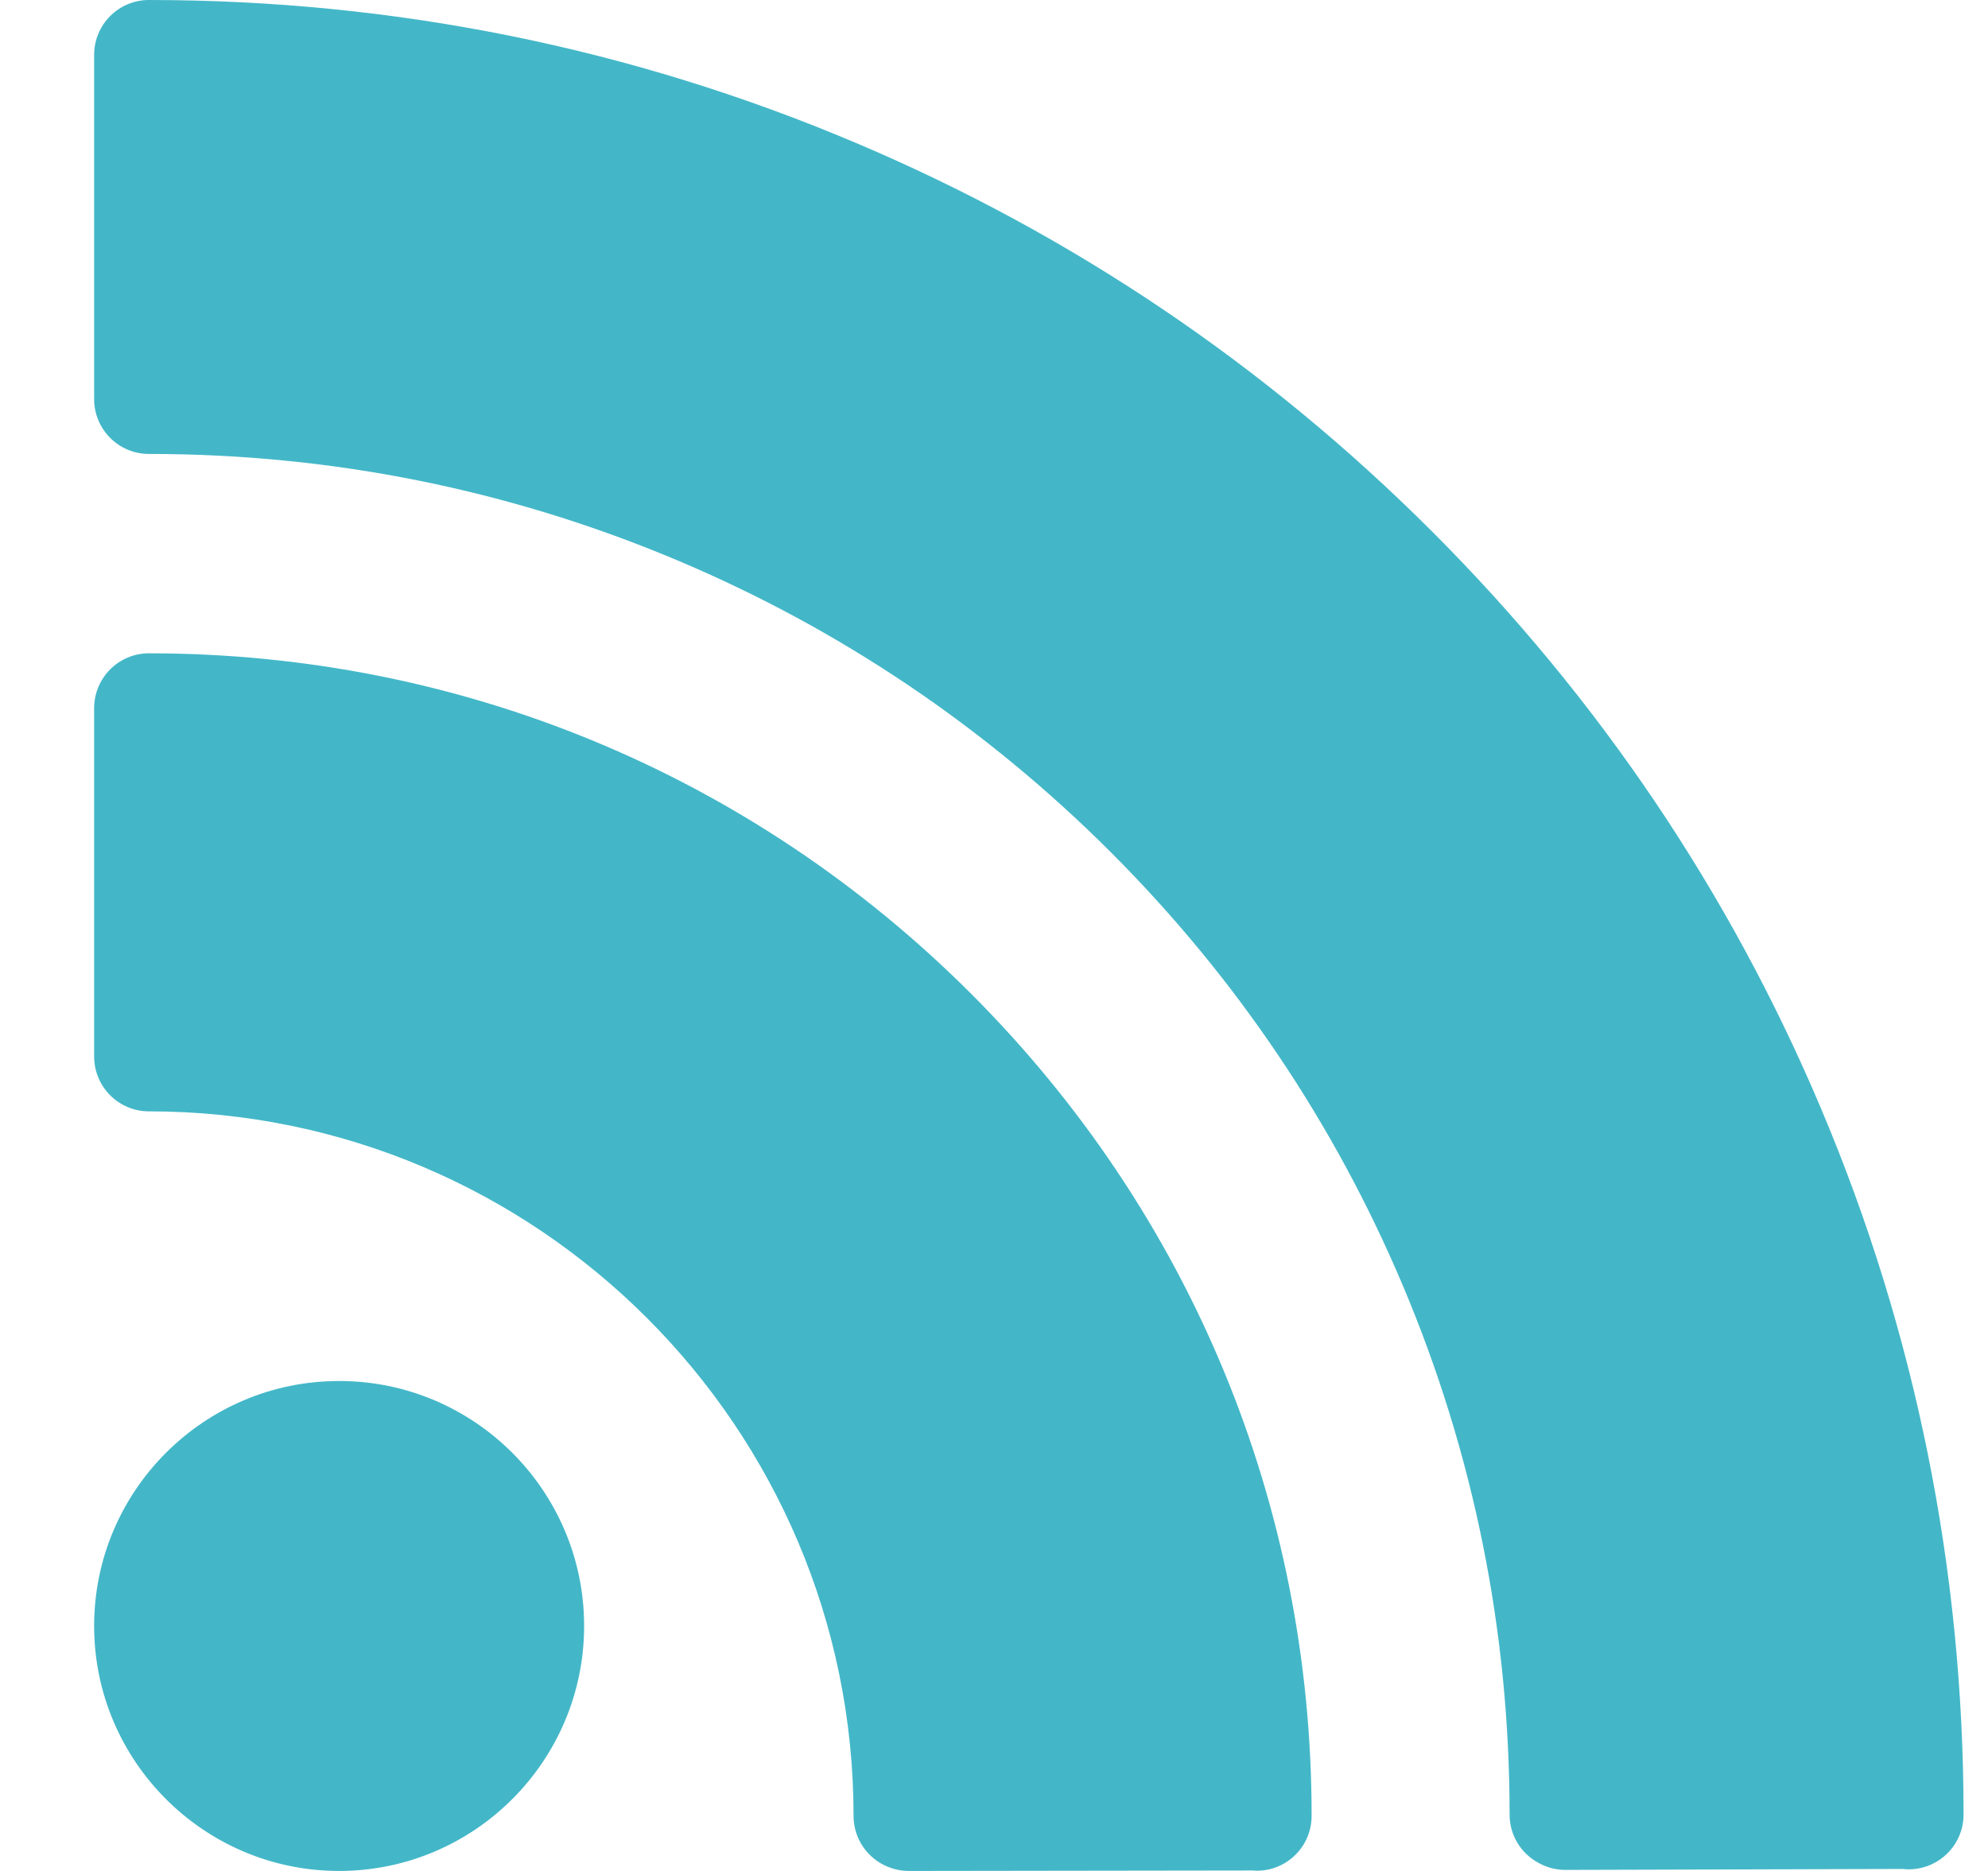 <svg width="17" height="16" viewBox="0 0 17 16" fill="none" xmlns="http://www.w3.org/2000/svg">
<path fill-rule="evenodd" clip-rule="evenodd" d="M16.791 15.513V15.514V15.514V15.518C16.791 15.776 16.581 15.986 16.322 15.986C16.306 15.986 16.289 15.985 16.273 15.983L13.386 15.991H13.385C13.301 15.991 13.223 15.969 13.155 15.93C13.008 15.851 12.909 15.696 12.909 15.518C12.909 13.947 12.601 12.423 11.994 10.989C11.408 9.603 10.569 8.359 9.501 7.29C8.432 6.221 7.188 5.382 5.802 4.796C4.368 4.19 2.844 3.882 1.273 3.882C1.015 3.882 0.805 3.672 0.805 3.414V0.469C0.805 0.21 1.015 0 1.273 0C3.368 0 5.4 0.41 7.314 1.22C9.161 2.001 10.821 3.12 12.246 4.545C13.671 5.97 14.79 7.629 15.571 9.477C16.38 11.389 16.79 13.42 16.791 15.513ZM11.216 15.526C11.216 12.871 10.181 10.376 8.305 8.499C6.427 6.621 3.93 5.587 1.275 5.587H1.274H1.273C1.015 5.587 0.805 5.797 0.805 6.056V9.035C0.805 9.294 1.015 9.504 1.273 9.504C4.596 9.504 7.299 12.207 7.299 15.529C7.299 15.725 7.419 15.893 7.589 15.963C7.646 15.987 7.708 16 7.773 16H7.773L10.712 15.996C10.724 15.997 10.736 15.998 10.748 15.998C11.007 15.998 11.216 15.788 11.216 15.529V15.527V15.527V15.526ZM2.9 11.81C1.745 11.81 0.805 12.749 0.805 13.905C0.805 15.06 1.745 16 2.9 16C4.055 16 4.995 15.06 4.995 13.905C4.995 12.749 4.055 11.81 2.9 11.81Z" fill="#43B7C8"/>
</svg>
